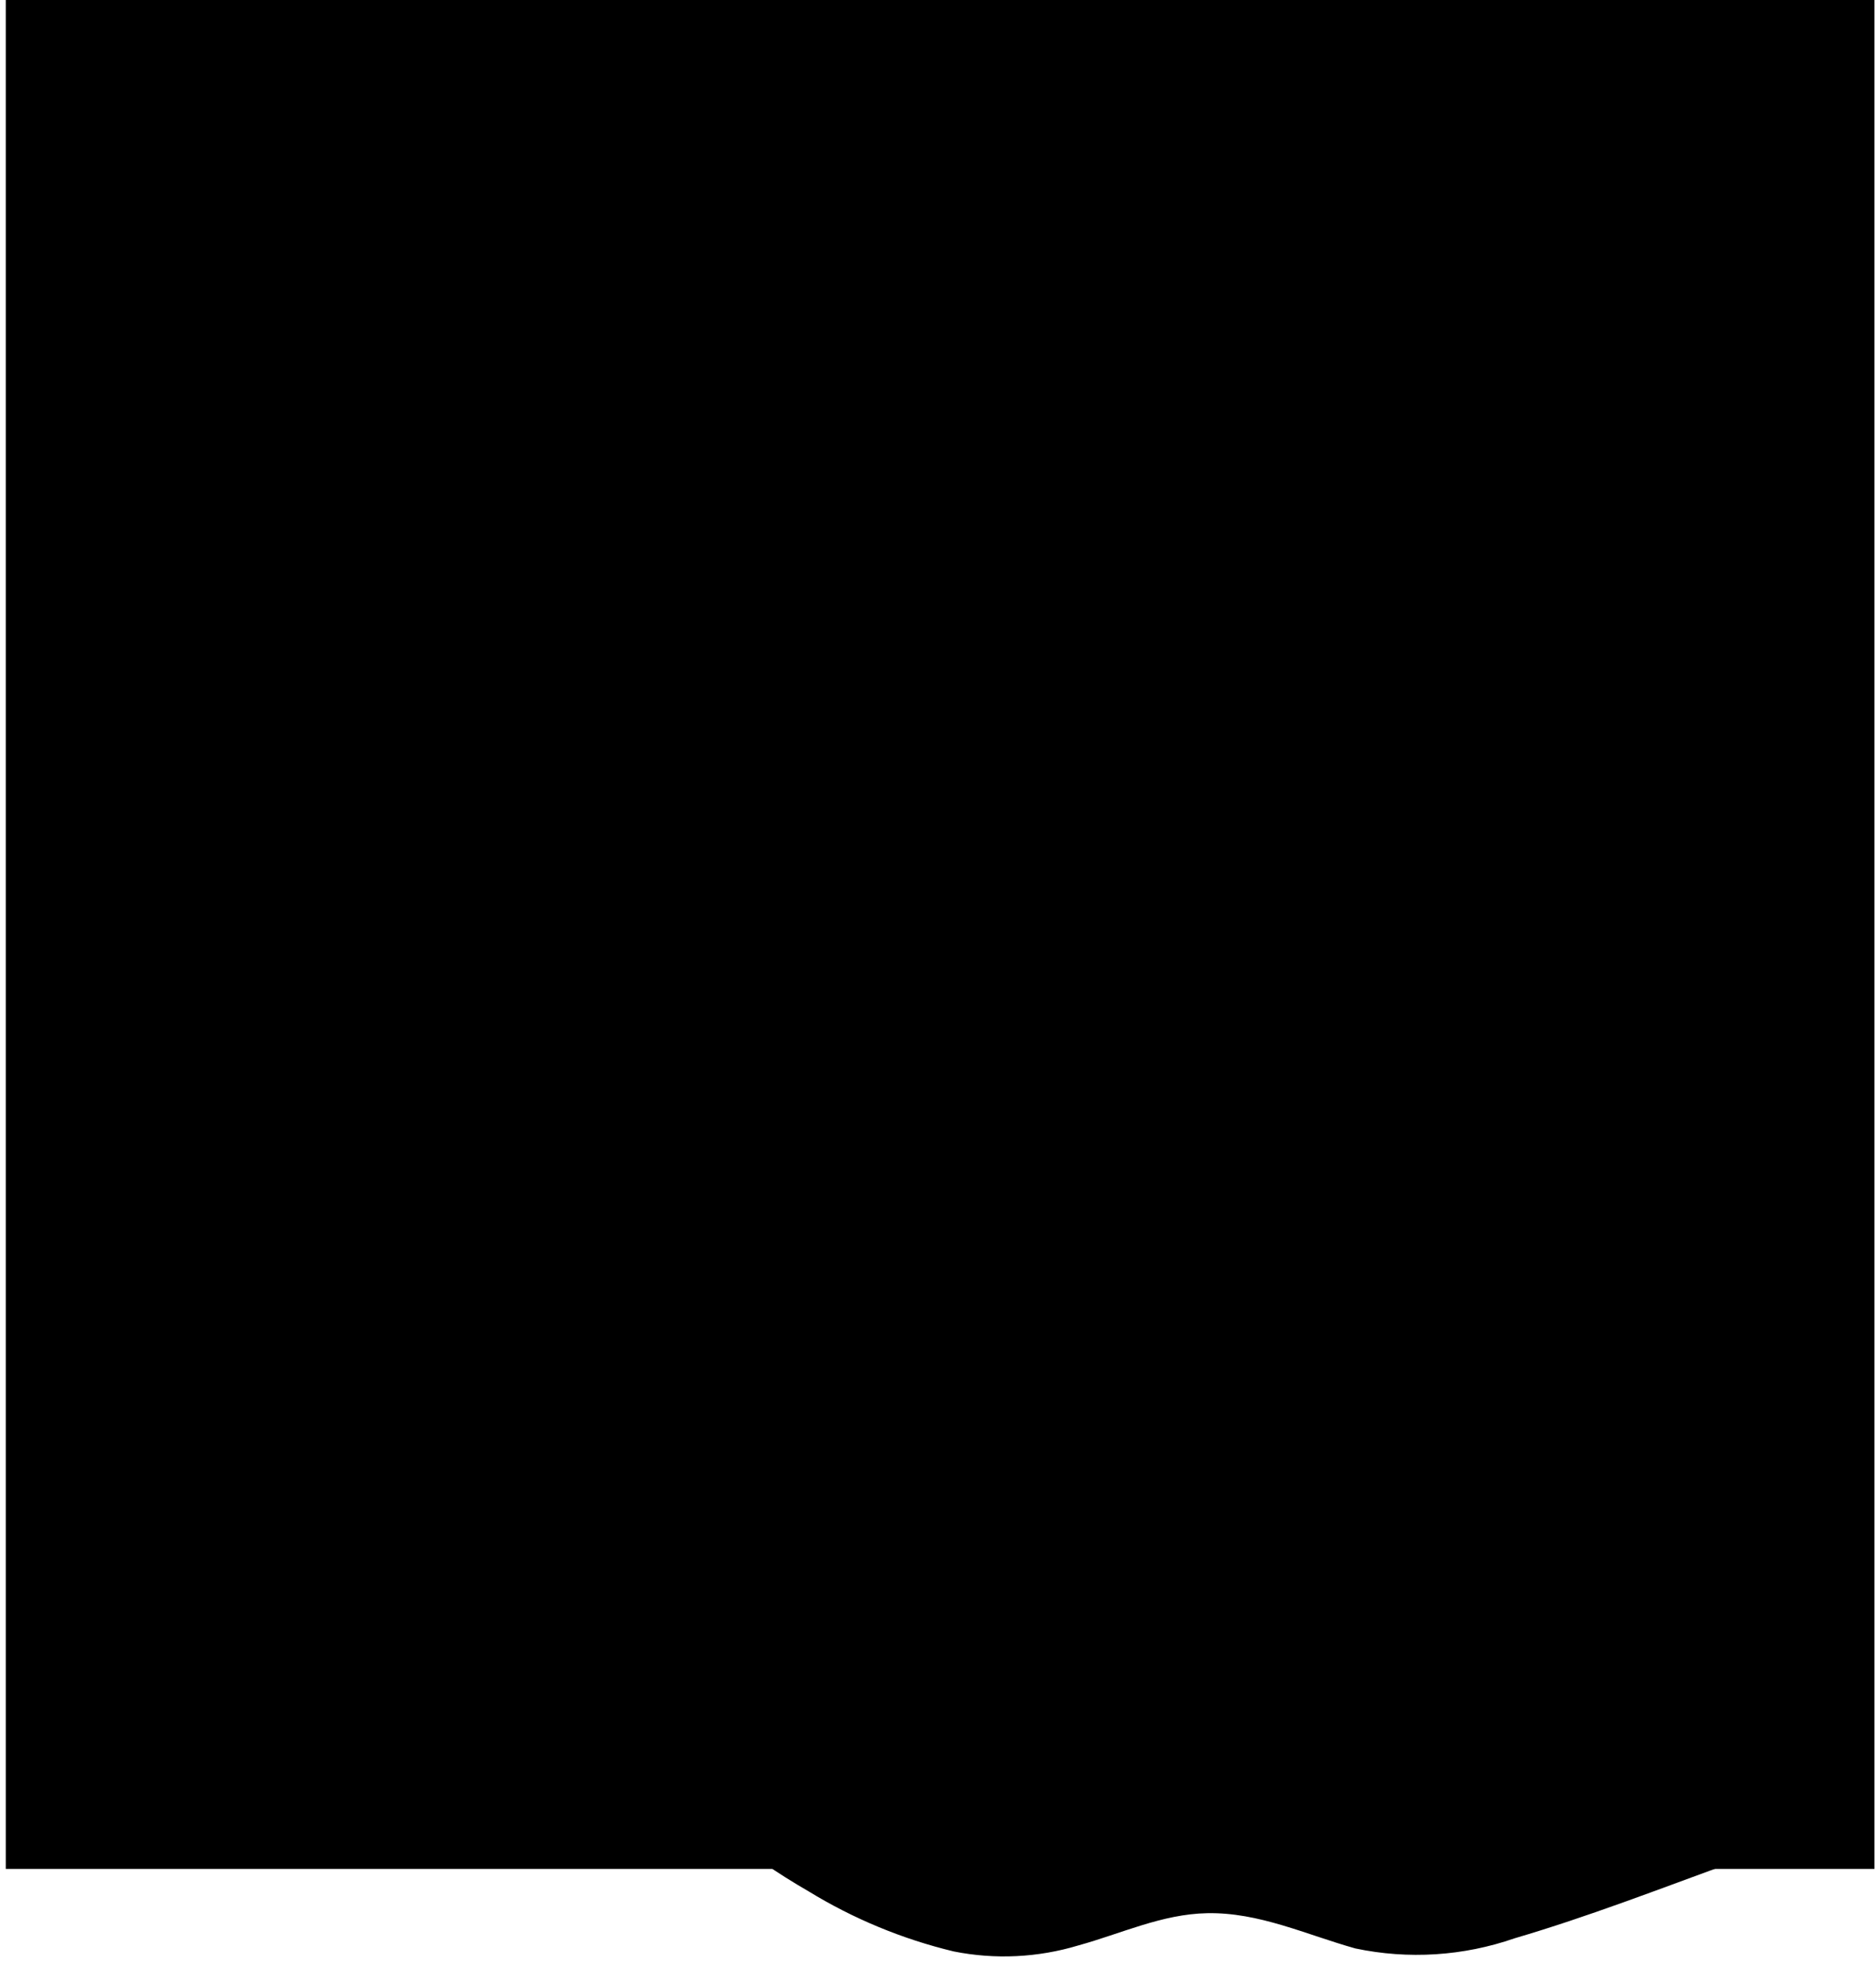 <svg width="256" height="268" viewBox="0 0 256 268"  xmlns="http://www.w3.org/2000/svg">
<g clip-path="url(#clip0_1866_958)">
<path d="M255.787 0H0.787V255.01H255.787V0Z" fill="currentColor"/>
<path d="M104.211 254.19C106.172 255.568 108.251 256.858 110.329 258.06C116.465 261.817 123.153 264.587 130.147 266.267C135.798 267.394 141.639 267.112 147.155 265.446C153.01 263.834 158.571 261.167 164.719 261.049C171.803 260.903 178.243 263.981 184.947 265.857C192.177 267.382 199.687 266.906 206.668 264.479C216.65 261.548 226.398 257.766 236.204 254.19H104.211Z" fill="currentColor"/>
</g>
<defs>
<clipPath id="clip0_1866_958">
<rect width="255" height="268" fill="white" transform="translate(0.787)"/>
</clipPath>
</defs>
</svg>
